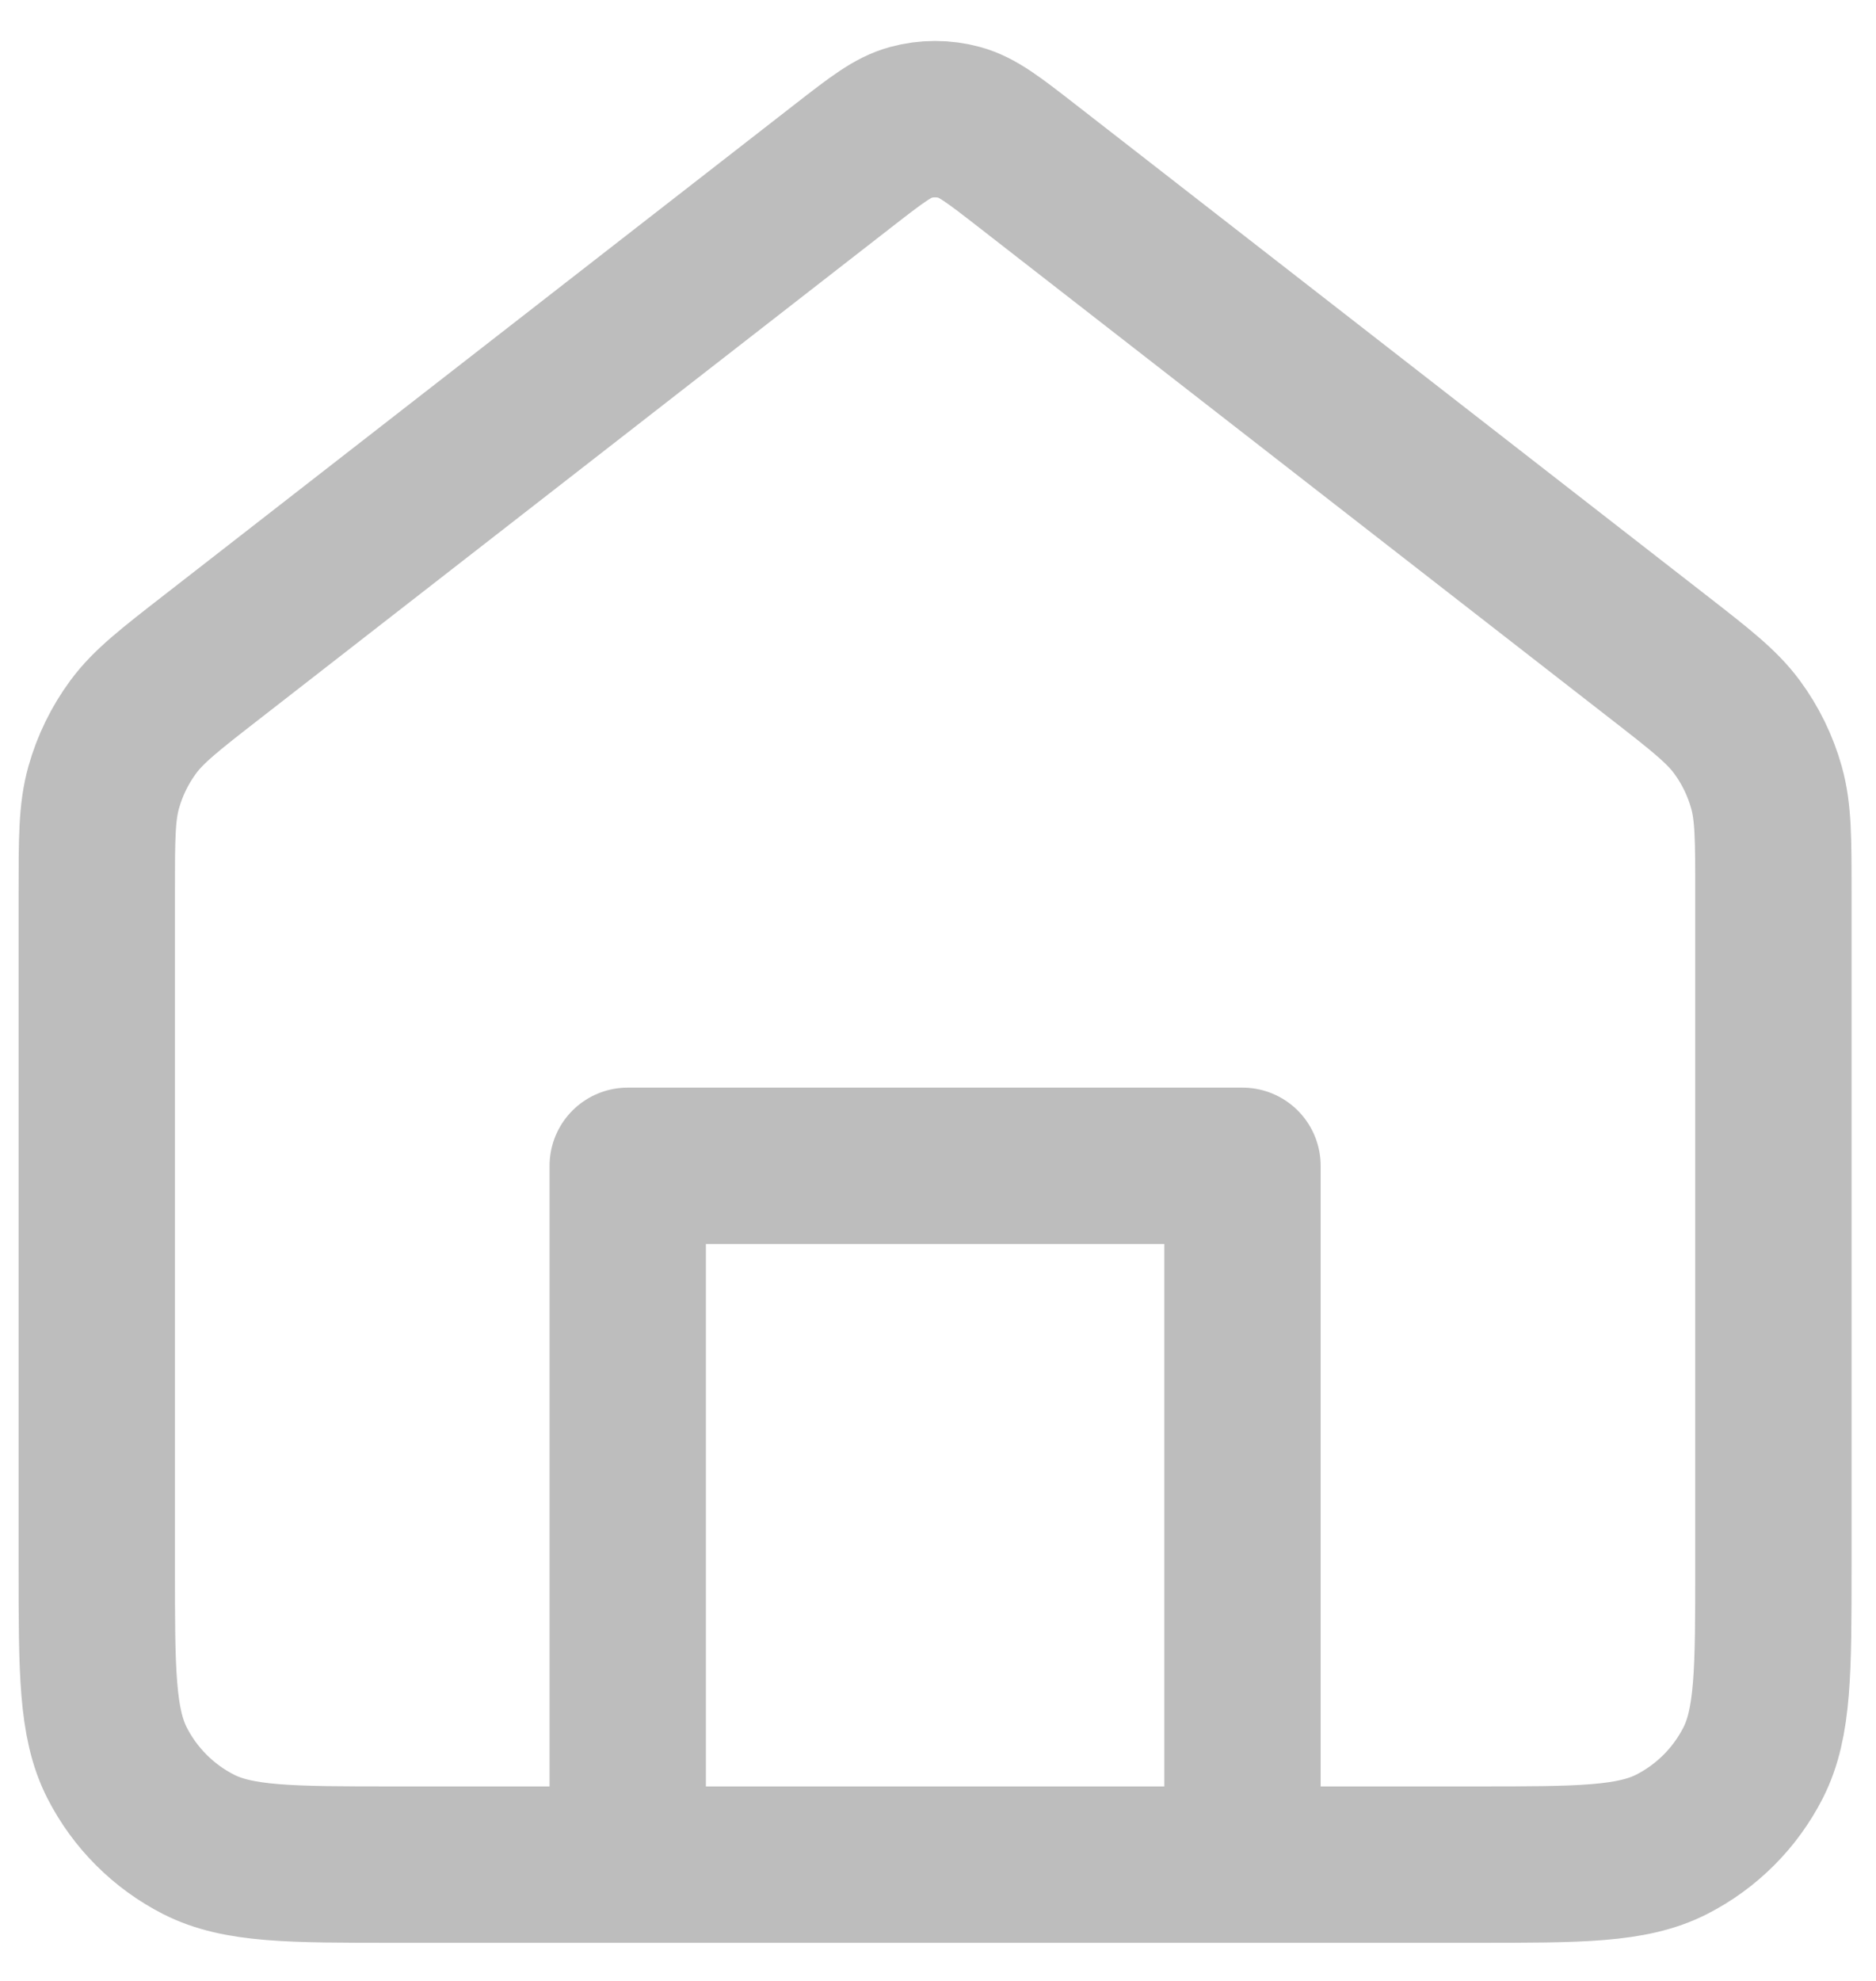 <svg width="36" height="38" viewBox="0 0 36 38" fill="none" xmlns="http://www.w3.org/2000/svg">
<path d="M12.046 35.769H7.577C5.575 35.769 4.574 35.769 3.809 35.38C3.137 35.037 2.59 34.49 2.247 33.818C1.857 33.053 1.857 32.052 1.857 30.05V17.118C1.857 16.091 1.857 15.578 1.99 15.105C2.107 14.687 2.3 14.293 2.558 13.943C2.85 13.549 3.255 13.233 4.066 12.603L16.188 3.174C16.816 2.686 17.13 2.442 17.477 2.348C17.783 2.265 18.105 2.265 18.411 2.348C18.758 2.442 19.072 2.686 19.7 3.174L31.823 12.603C32.633 13.233 33.038 13.549 33.33 13.943C33.589 14.293 33.781 14.687 33.898 15.105C34.031 15.578 34.031 16.091 34.031 17.118V30.05C34.031 32.052 34.031 33.053 33.641 33.818C33.298 34.49 32.752 35.037 32.079 35.38C31.314 35.769 30.313 35.769 28.311 35.769H23.843M12.046 35.769V22.364H23.843V35.769M12.046 35.769H23.843" stroke="#BDBDBD" stroke-width="3" stroke-linecap="round" stroke-linejoin="round"/>
</svg>
